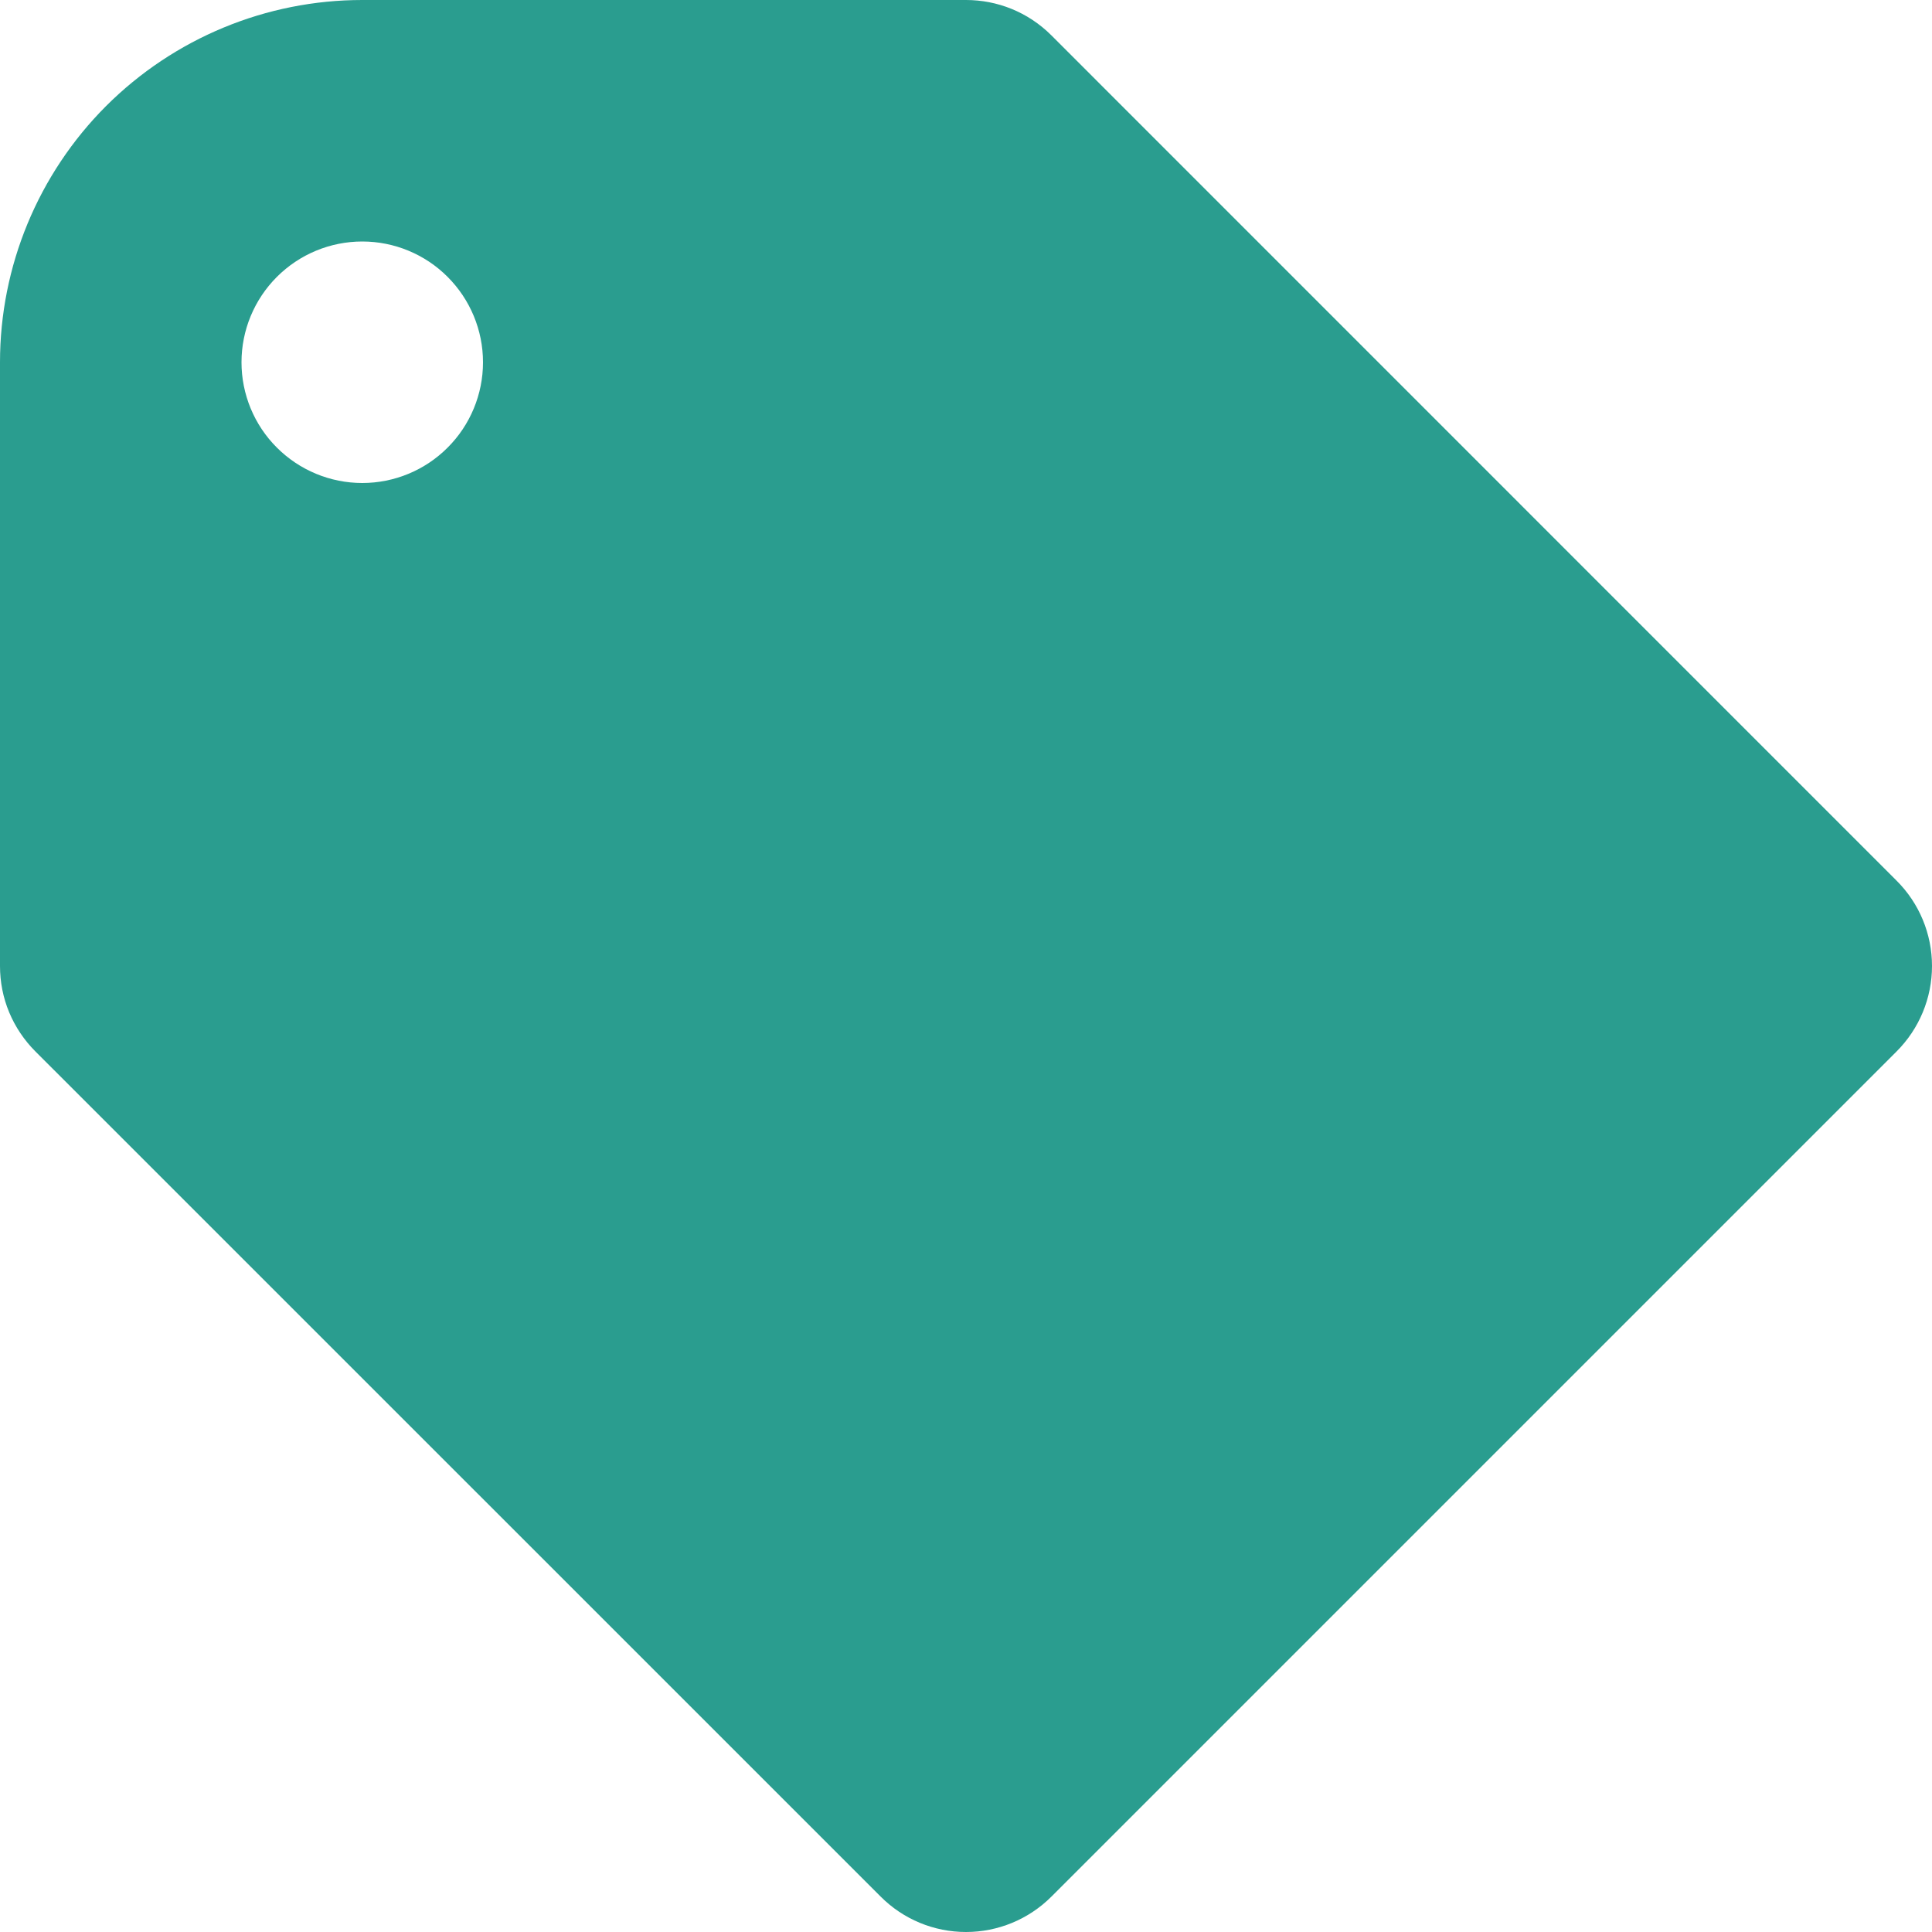 <svg width="19" height="19" viewBox="0 0 19 19" fill="none" xmlns="http://www.w3.org/2000/svg">
<path fill-rule="evenodd" clip-rule="evenodd" d="M18.652 8.661C18.875 8.883 19 9.185 19 9.5C19 9.815 18.875 10.117 18.652 10.34L10.34 18.652C10.117 18.875 9.815 19 9.5 19C9.185 19 8.883 18.875 8.661 18.652L0.348 10.34C0.238 10.23 0.15 10.099 0.09 9.955C0.03 9.811 -0 9.656 6.31778e-07 9.5V3.563C6.31778e-07 2.618 0.375 1.712 1.043 1.043C1.712 0.375 2.618 0 3.563 0H9.5C9.804 0 10.108 0.116 10.34 0.348L18.652 8.661ZM3.563 4.75C3.877 4.75 4.18 4.625 4.402 4.402C4.625 4.18 4.75 3.877 4.75 3.563C4.75 3.248 4.625 2.946 4.402 2.723C4.18 2.5 3.877 2.375 3.563 2.375C3.248 2.375 2.946 2.5 2.723 2.723C2.5 2.946 2.375 3.248 2.375 3.563C2.375 3.877 2.5 4.18 2.723 4.402C2.946 4.625 3.248 4.75 3.563 4.75Z" fill="#2A9D8F"/>
</svg>
